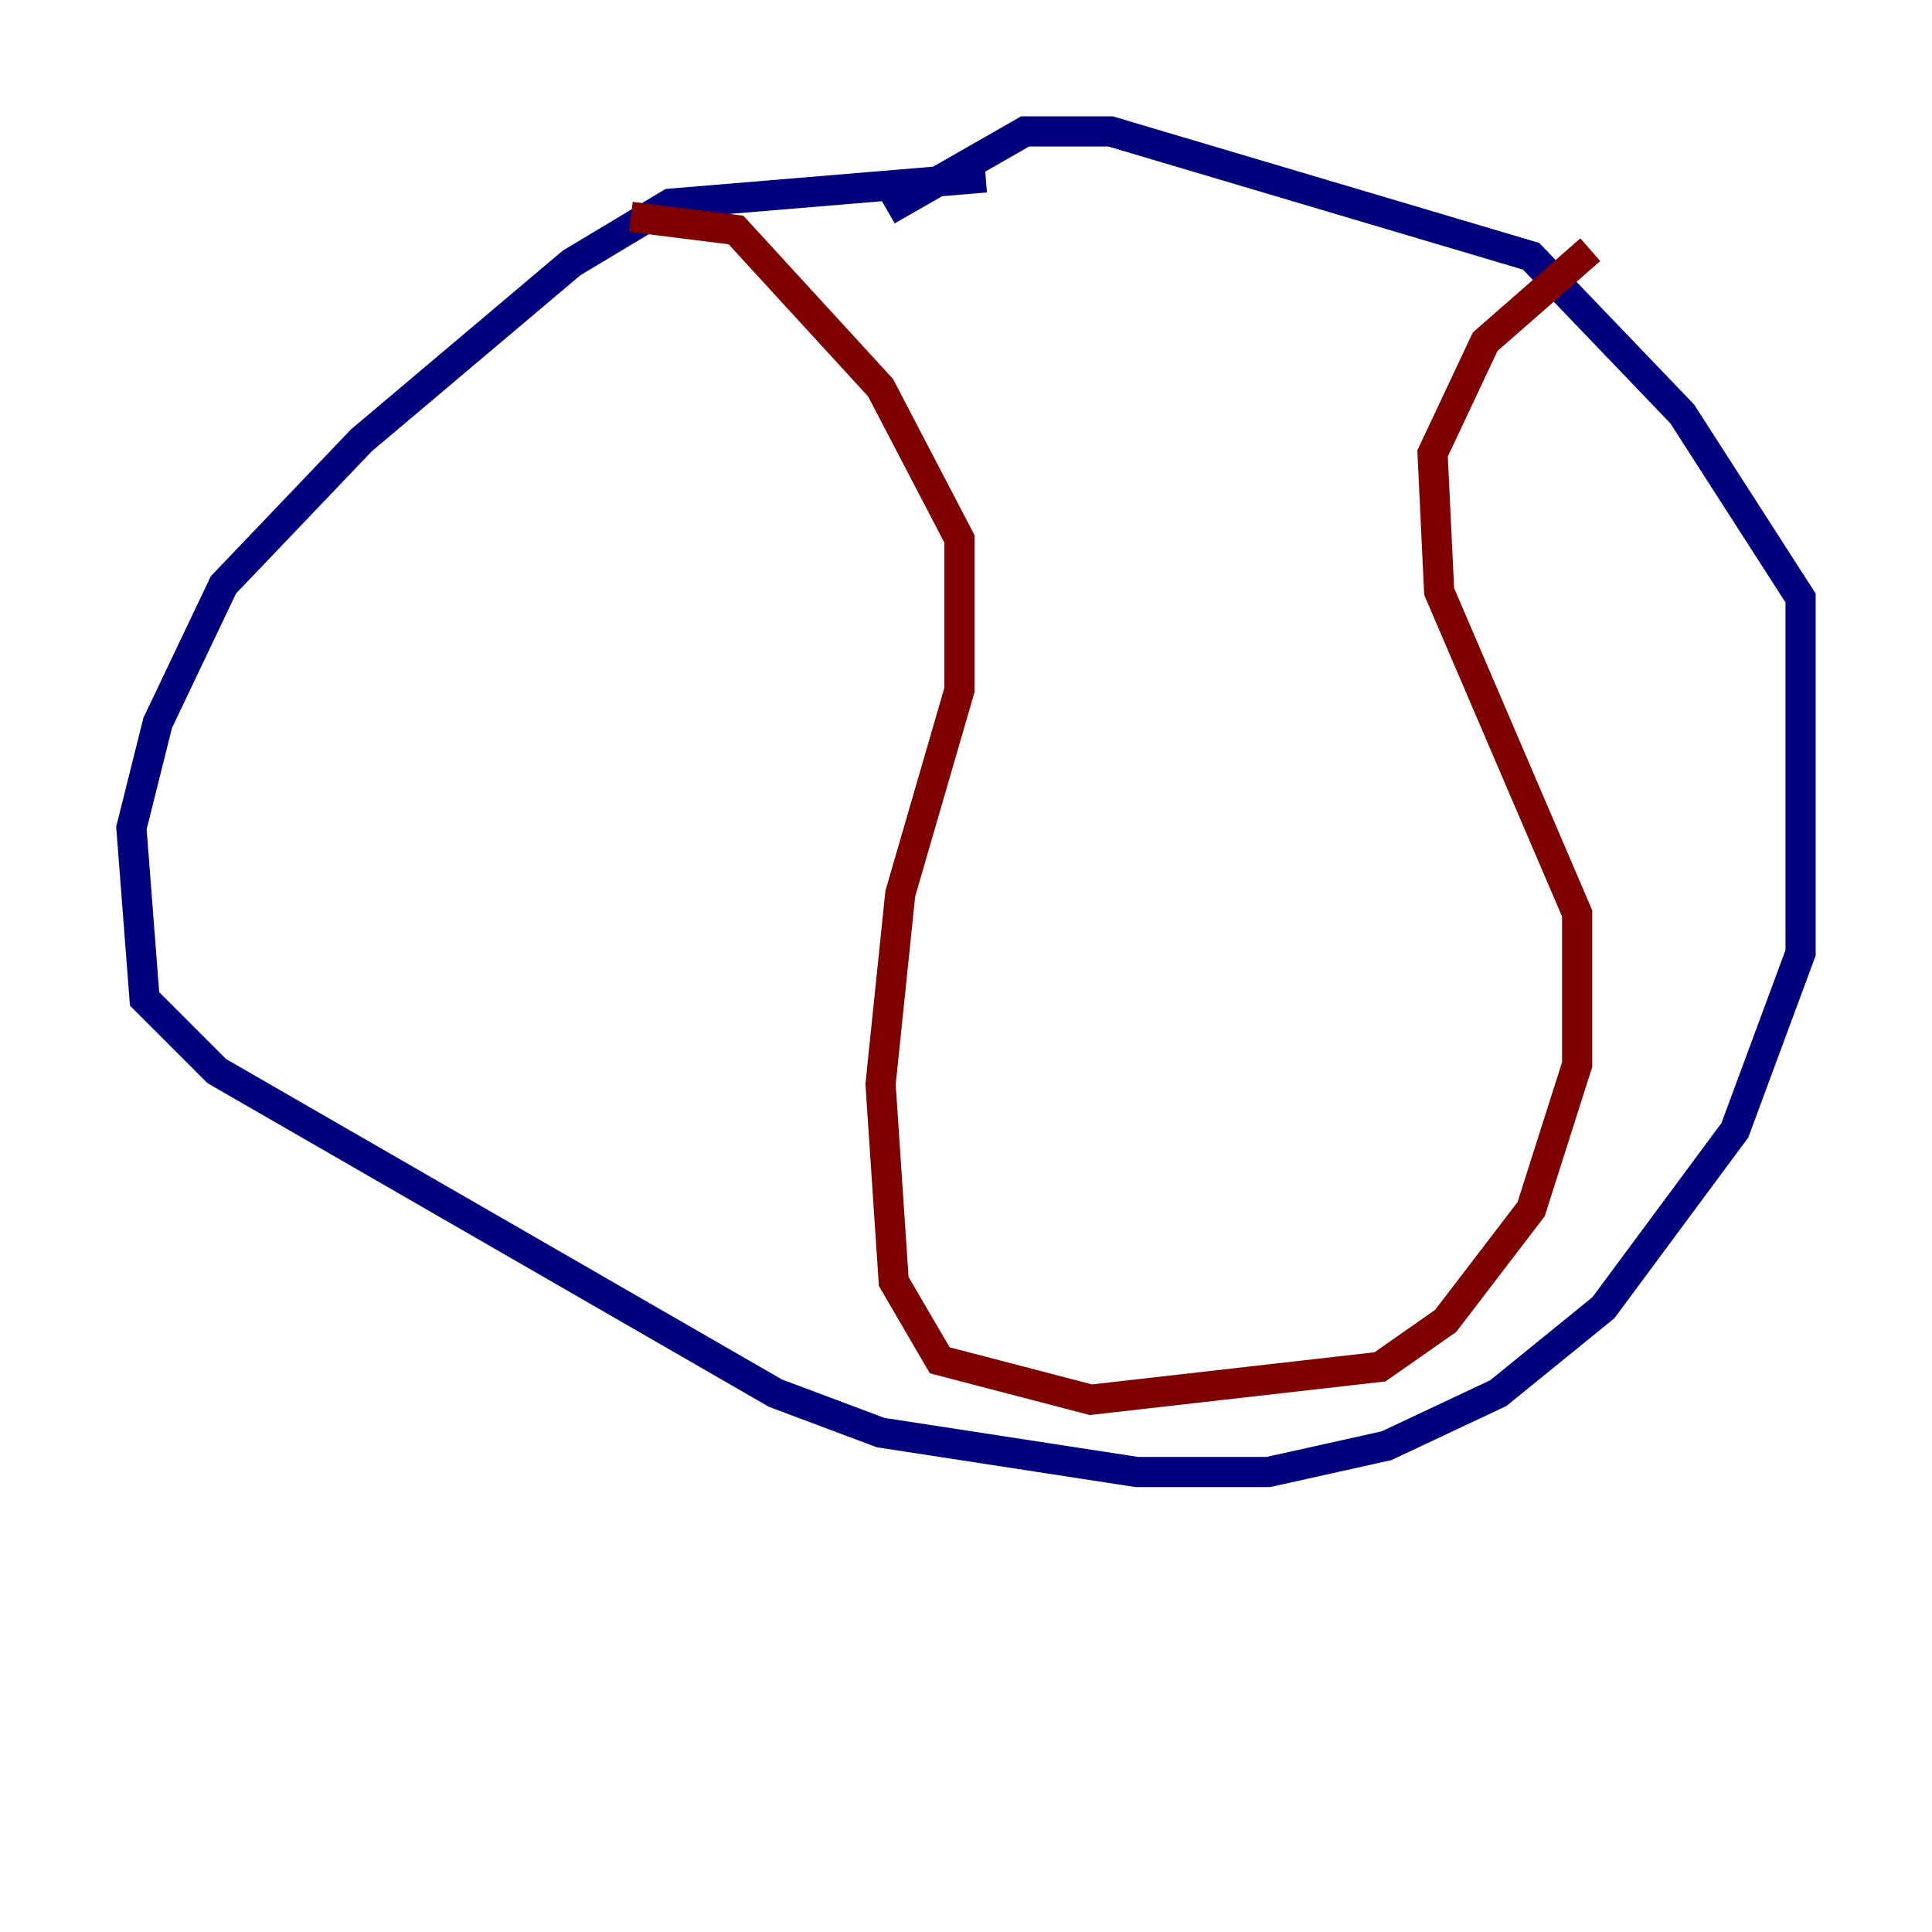 <?xml version="1.0" encoding="utf-8" ?>
<svg baseProfile="tiny" height="128" version="1.2" viewBox="0,0,128,128" width="128" xmlns="http://www.w3.org/2000/svg" xmlns:ev="http://www.w3.org/2001/xml-events" xmlns:xlink="http://www.w3.org/1999/xlink"><defs /><polyline fill="none" points="65.306,11.755 44.408,13.497 37.878,17.415 23.946,29.17 14.803,38.748 10.449,47.891 8.707,54.857 9.578,66.177 14.367,70.966 51.374,92.299 58.34,94.912 75.32,97.524 84.027,97.524 91.864,95.782 99.265,92.299 106.231,86.639 114.939,74.884 119.293,63.129 119.293,39.619 111.456,27.429 101.442,16.98 73.578,8.707 67.918,8.707 58.776,13.932" stroke="#00007f" stroke-width="2" /><polyline fill="none" points="41.796,14.367 48.762,15.238 58.34,25.687 63.565,35.701 63.565,45.714 59.646,59.211 58.34,71.837 59.211,84.898 62.258,90.122 72.272,92.735 91.429,90.558 95.782,87.51 101.442,80.109 104.49,70.531 104.49,60.517 95.347,39.184 94.912,30.041 98.395,22.64 105.361,16.544" stroke="#7f0000" stroke-width="2" /></svg>